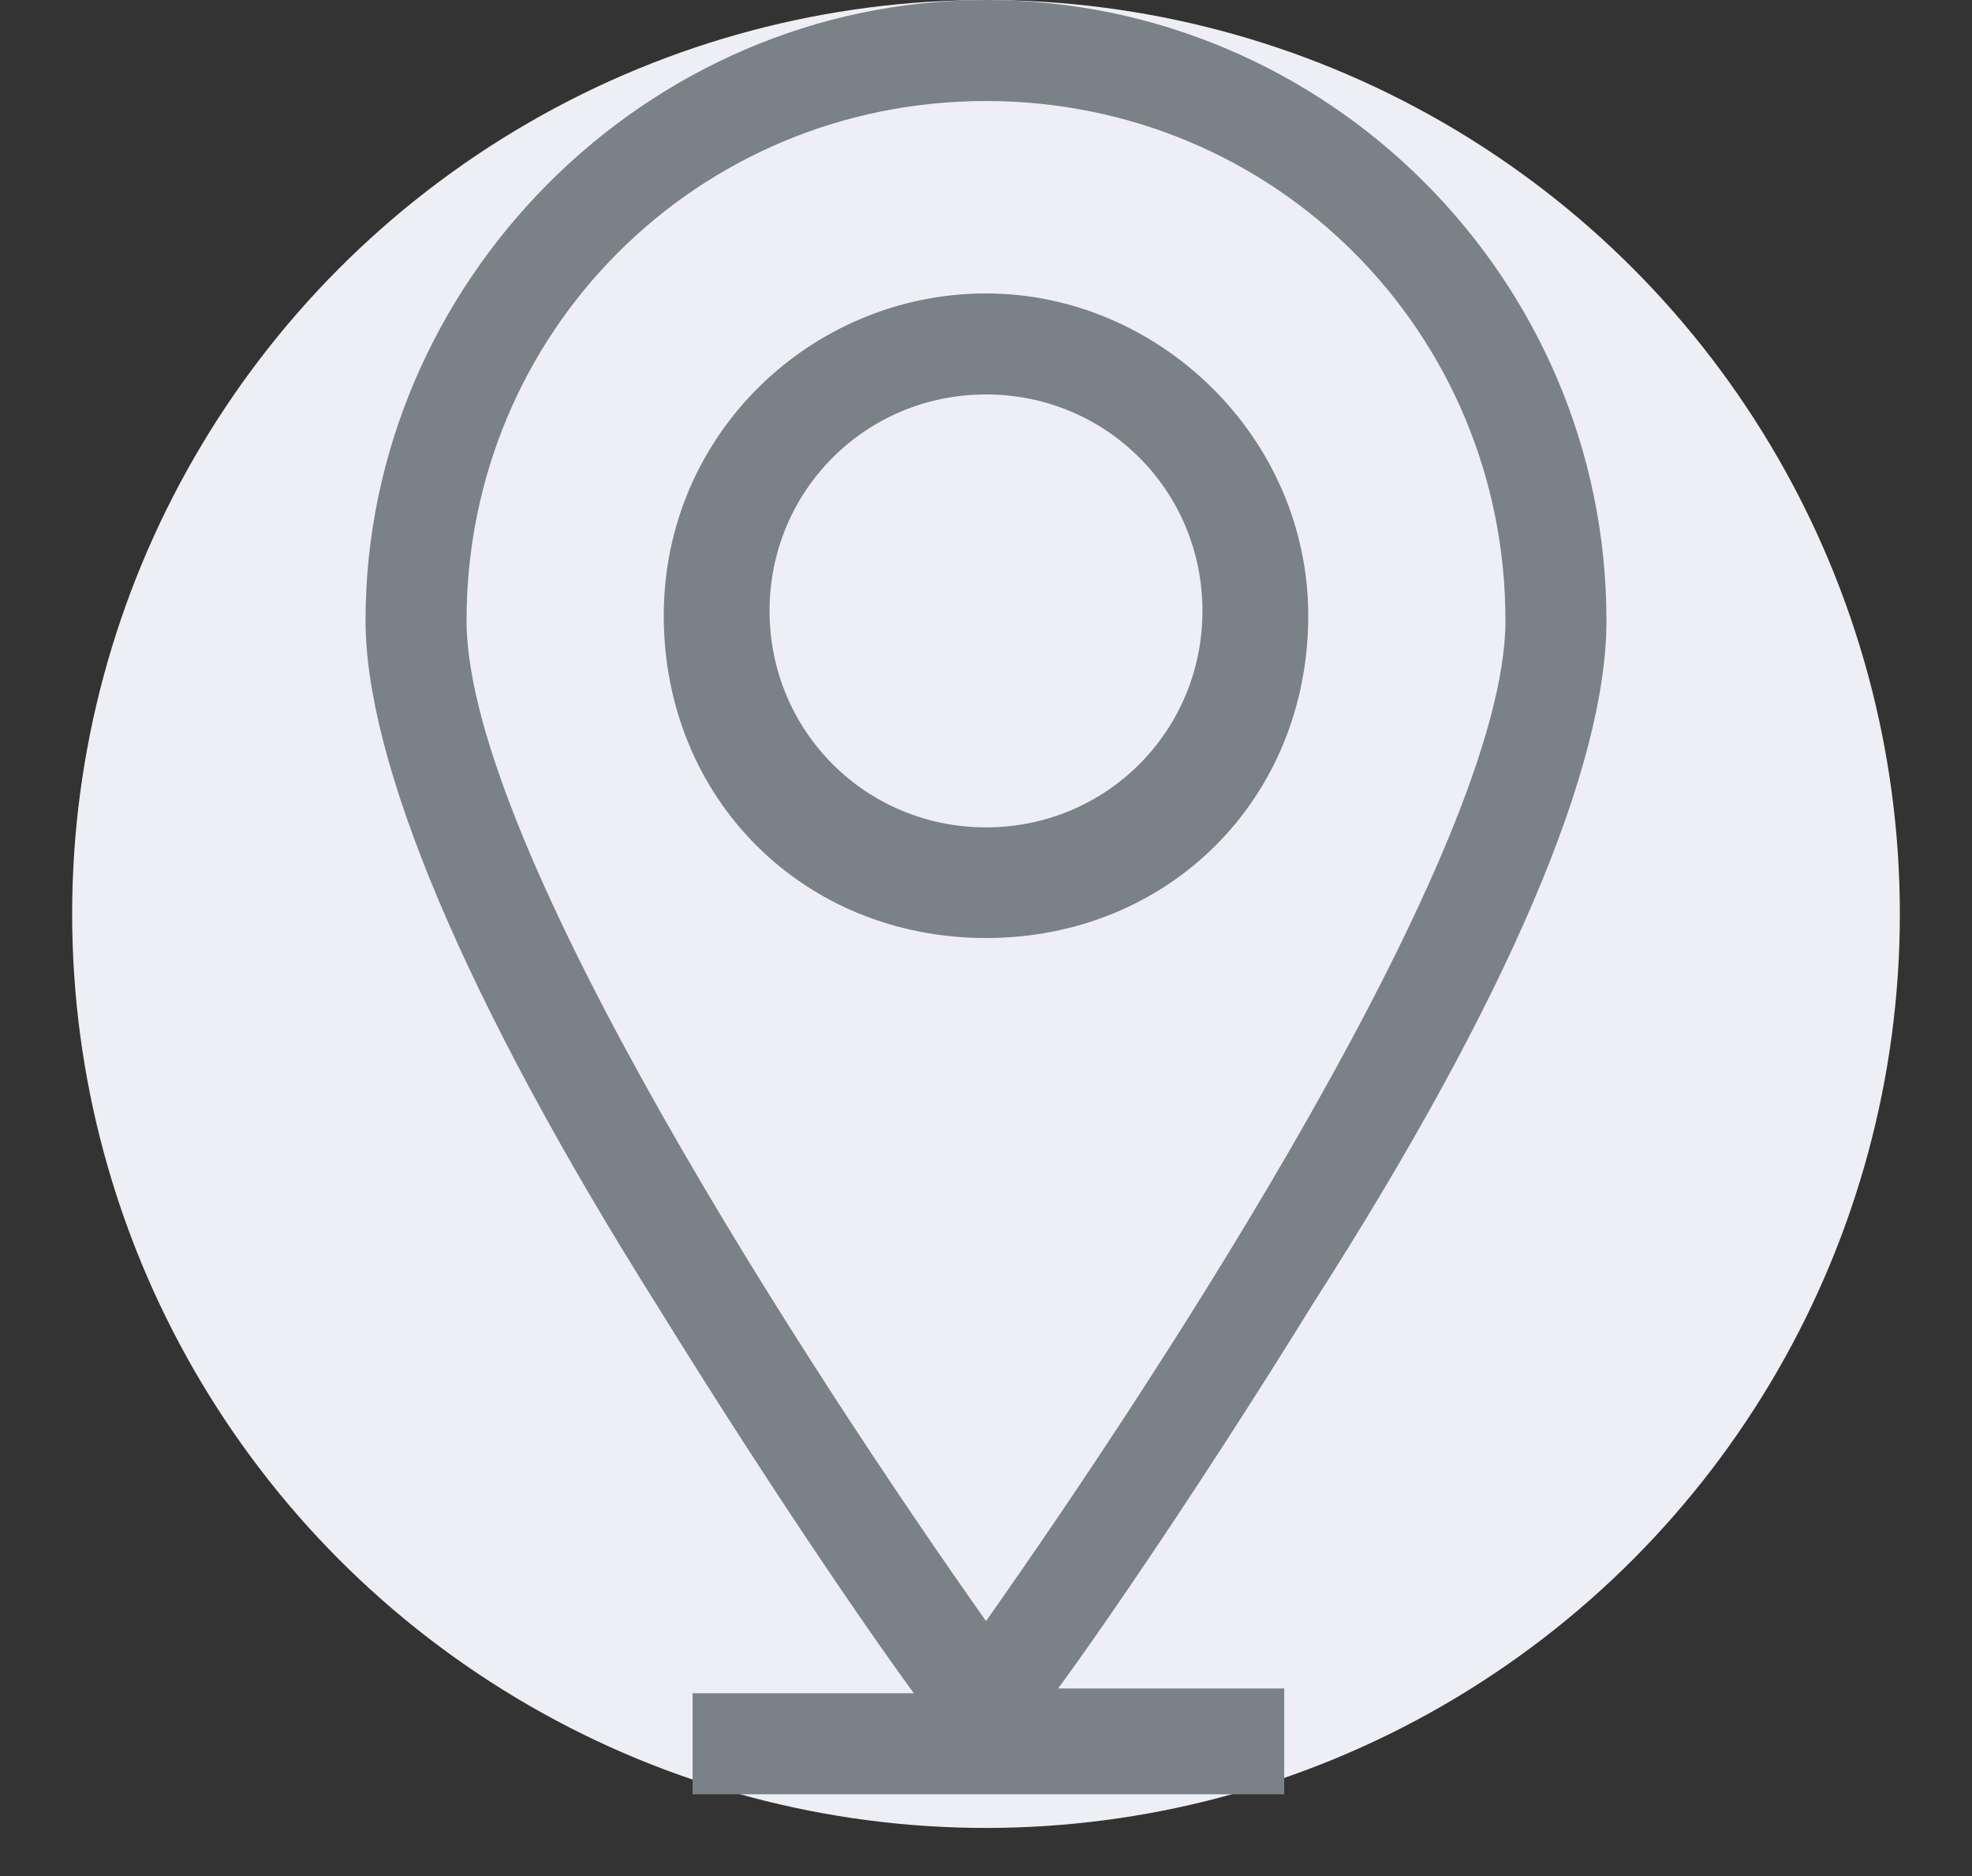 <svg version="1.1" id="Layer_1" xmlns="http://www.w3.org/2000/svg" x="0" y="0" viewBox="0 0 41 39" xml:space="preserve"><rect x="0" y="0" width="41" height="39" fill="#333333" stroke="none"/><style>.st2{fill:#7a8187}</style><path fill="#fff" fill-opacity="0" d="M0 0h41v39H0z"/><circle cx="20.5" cy="19" r="19" fill="#eeeff5"/><path class="st2" d="M33.4 12.9C33.4 5.8 27.6 0 20.5 0S7.6 5.9 7.6 12.9c0 2.9 2 7.8 6.1 14.3 2.1 3.4 4.2 6.5 5.3 8h-4.6v2.1h12.3v-2.2H22c1.1-1.5 3.2-4.6 5.3-8 4.1-6.4 6.1-11.2 6.1-14.2zM20.5 33.7C16.9 28.6 9.7 17.6 9.7 12.9c0-6 4.8-10.8 10.8-10.8s10.8 4.8 10.8 10.8c0 4.7-7.2 15.7-10.8 20.8z"/><path class="st2" d="M20.5 6.1c-3.6 0-6.7 2.9-6.7 6.7s2.9 6.7 6.7 6.7 6.7-2.9 6.7-6.7c0-3.7-3.1-6.7-6.7-6.7zm0 11.1c-2.5 0-4.5-2-4.5-4.5s2-4.5 4.5-4.5 4.5 2 4.5 4.5-2 4.5-4.5 4.5z"/></svg>